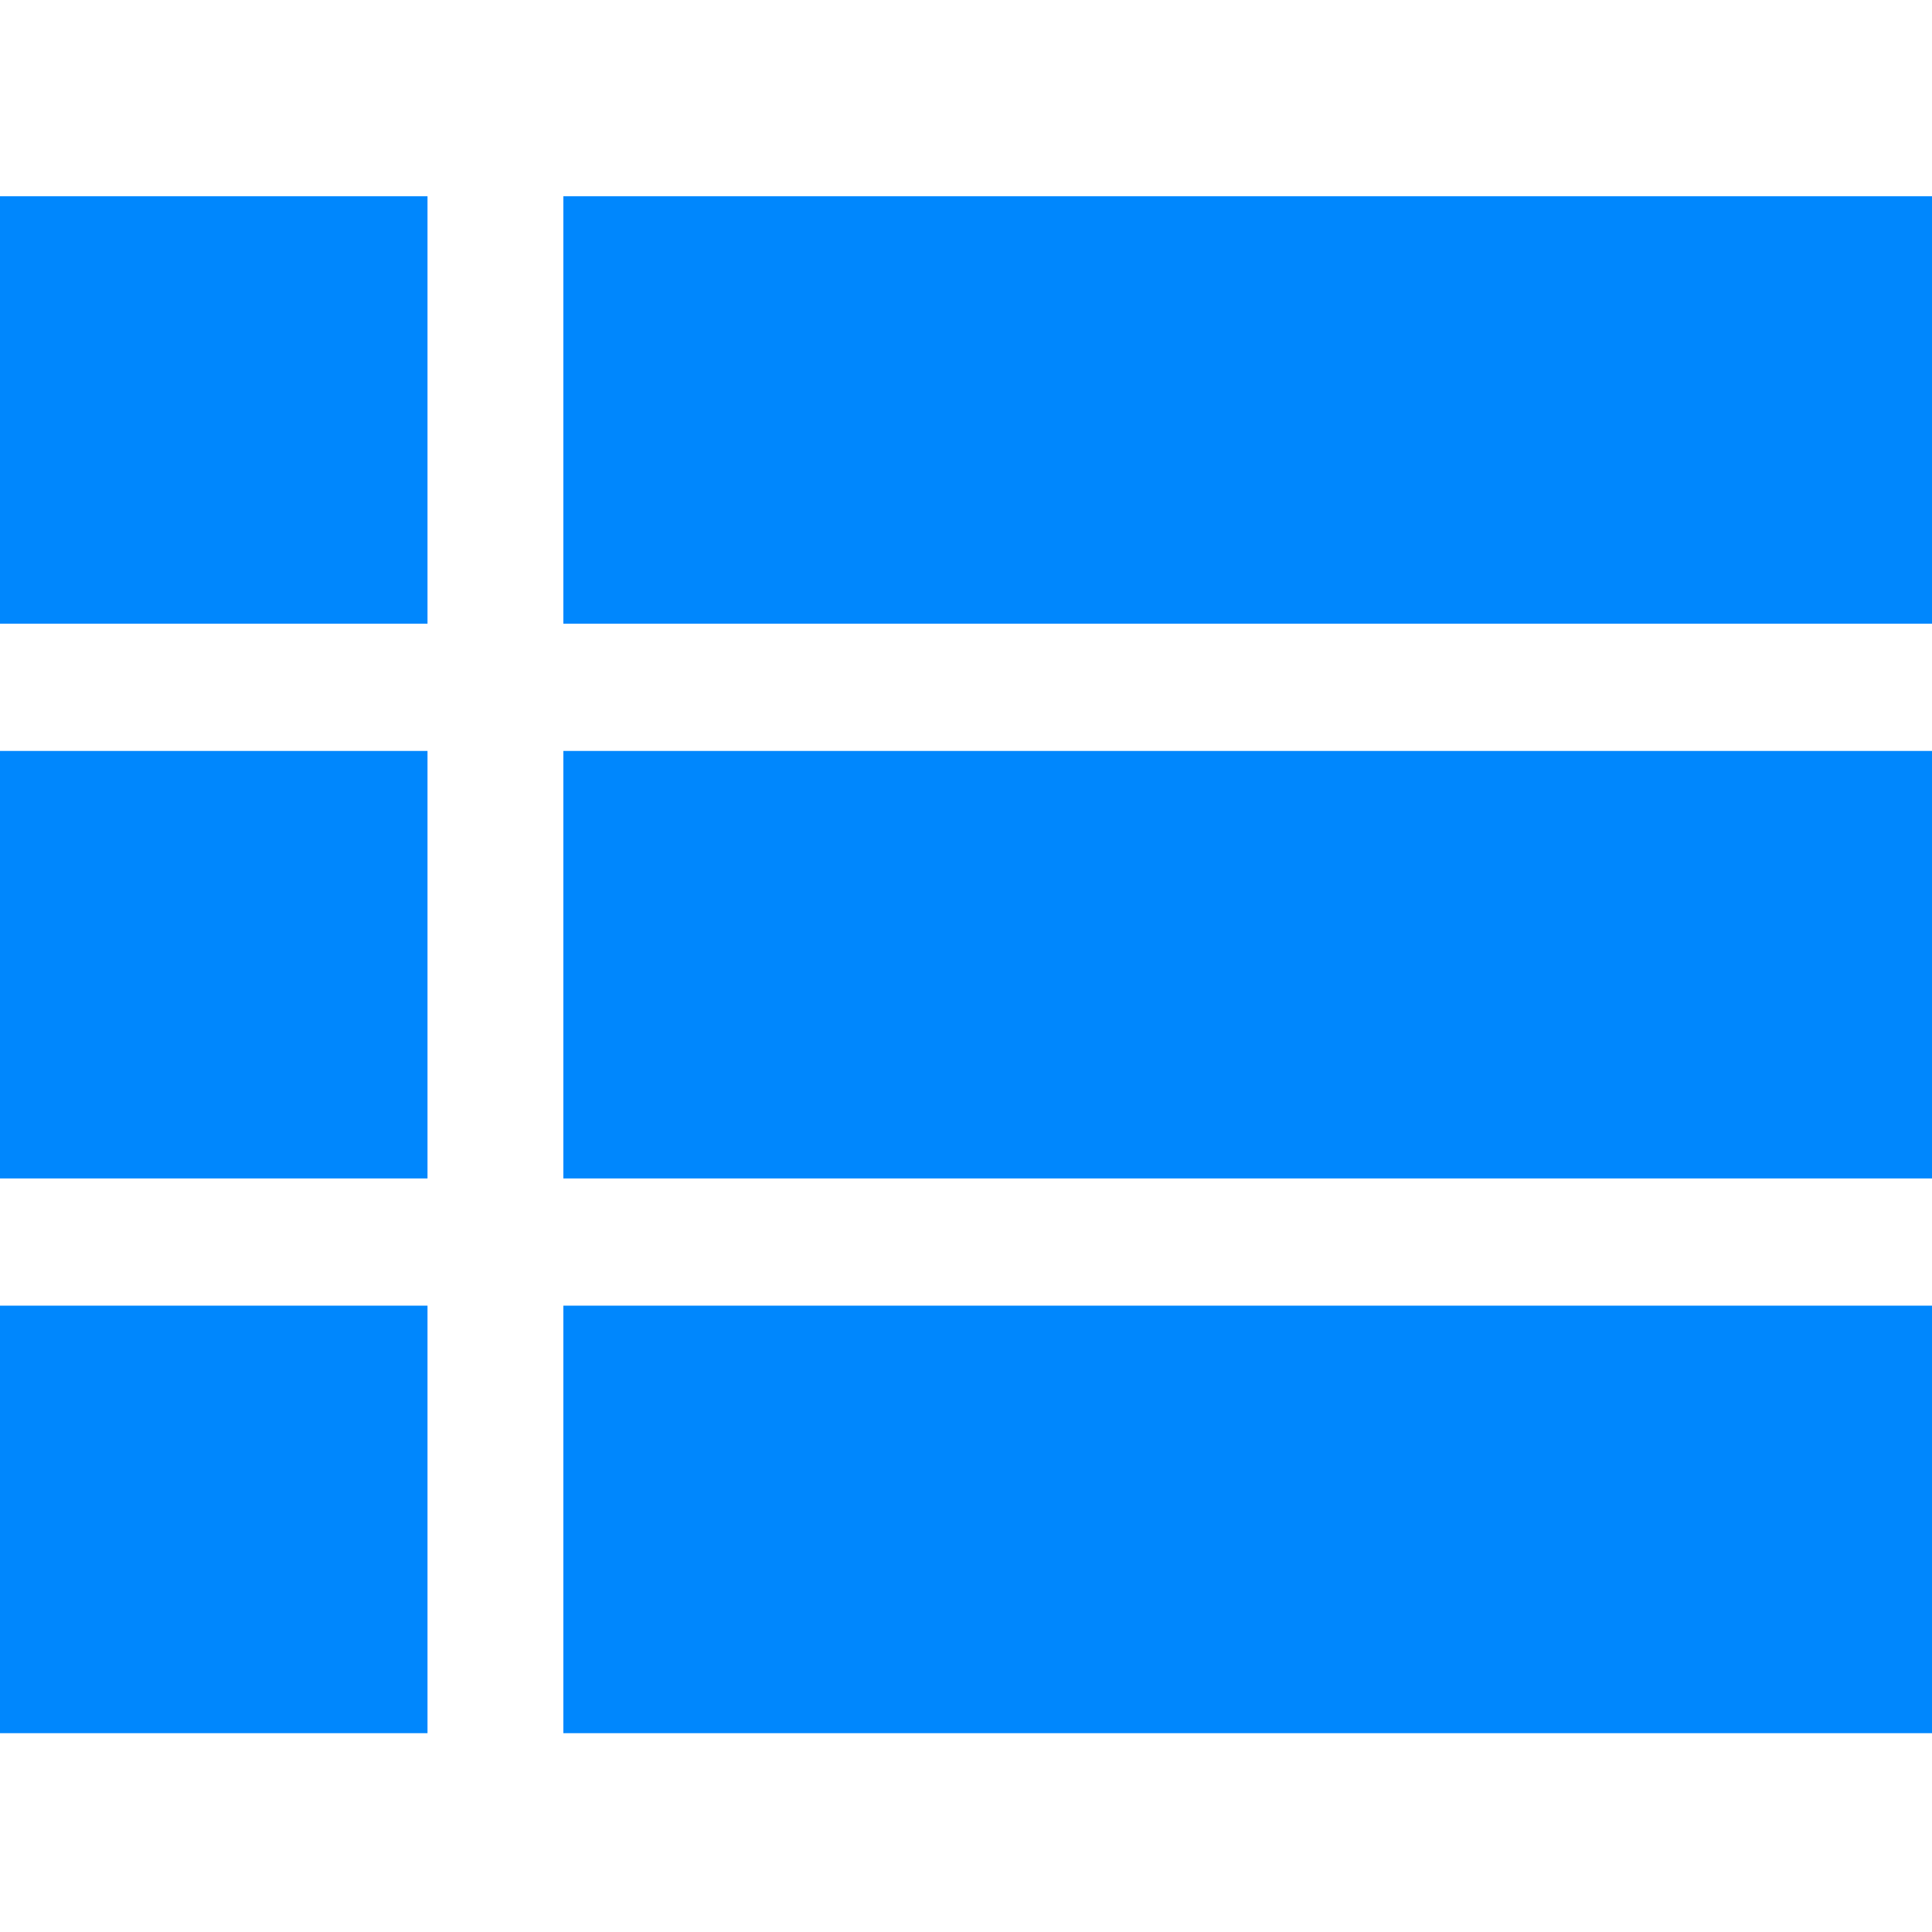 <svg fill="#0087FD" height="512pt" viewBox="0 -52 512 512" width="512pt" xmlns="http://www.w3.org/2000/svg"><path d="m0 0h113.293v113.293h-113.293zm0 0"/><path d="m149.297 0h362.703v113.293h-362.703zm0 0"/><path d="m0 147.008h113.293v113.293h-113.293zm0 0"/><path d="m149.297 147.008h362.703v113.293h-362.703zm0 0"/><path d="m0 294.012h113.293v113.297h-113.293zm0 0"/><path d="m149.297 294.012h362.703v113.297h-362.703zm0 0"/></svg>